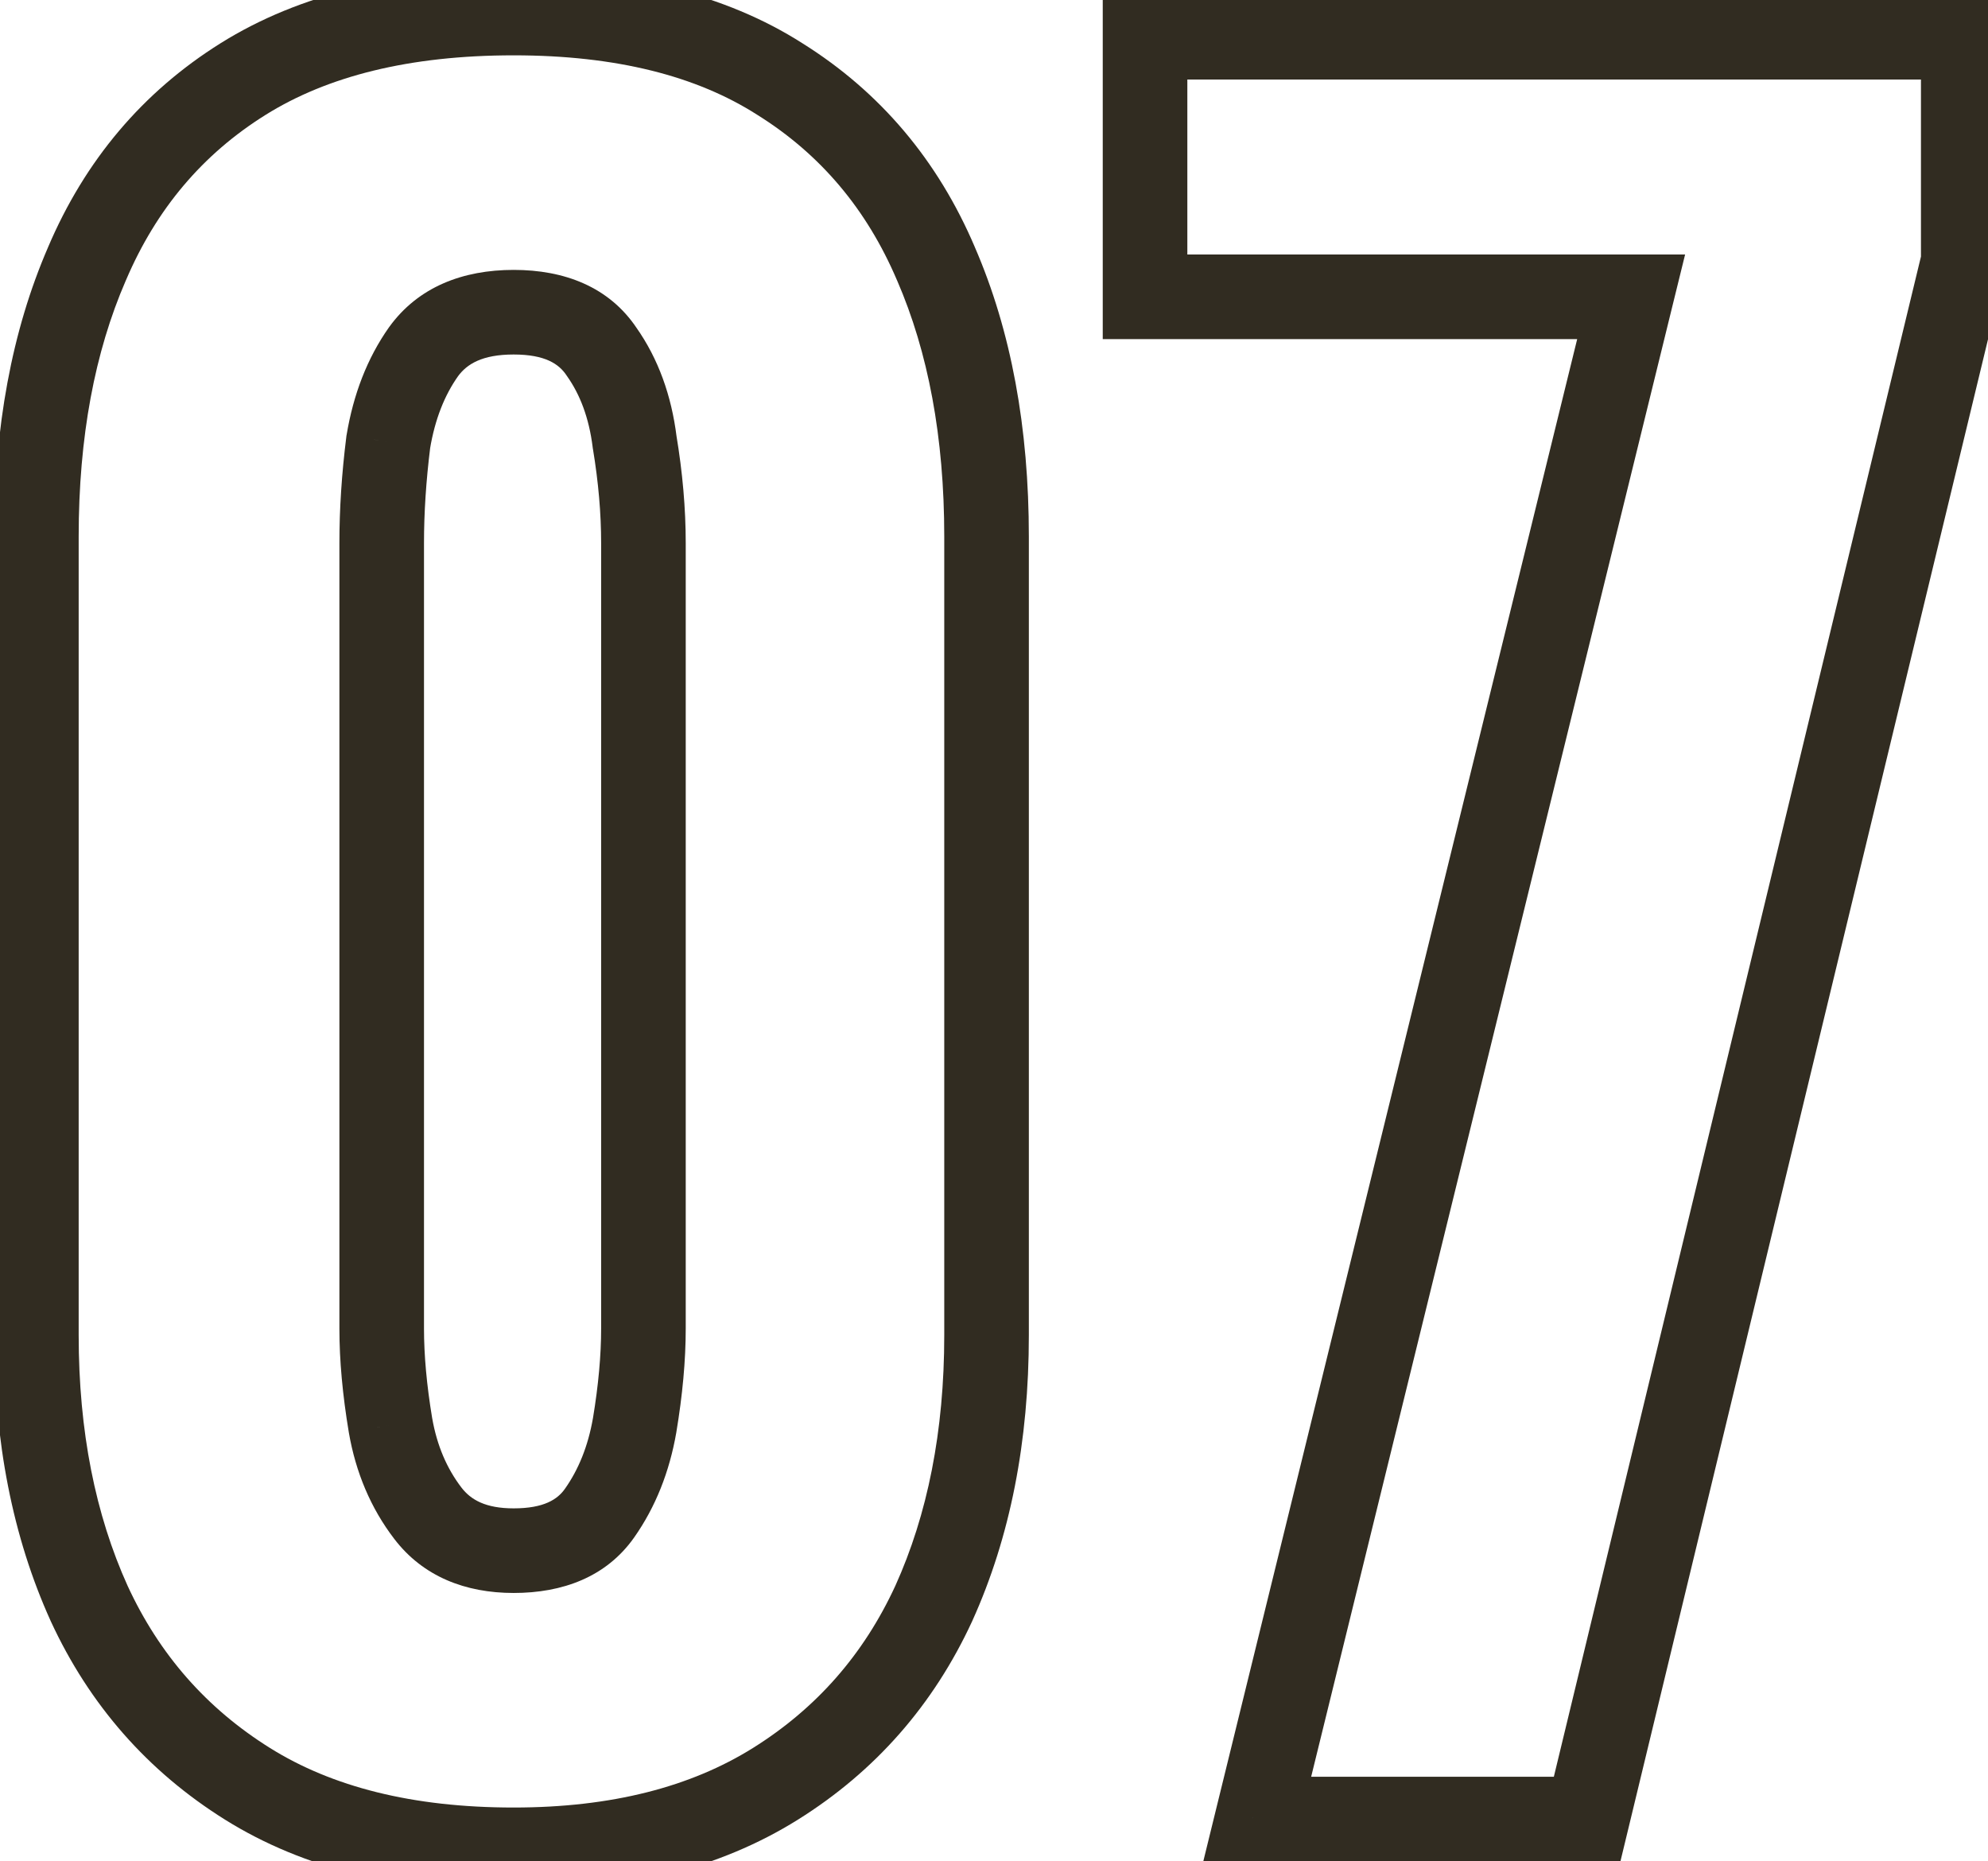 <svg width="47" height="44" viewBox="0 0 47 44" fill="none" xmlns="http://www.w3.org/2000/svg">
<path d="M5.852 42.168L5.322 43.016L5.852 42.168ZM2.108 37.904L1.197 38.316L1.2 38.323L2.108 37.904ZM2.056 6.236L2.973 6.634L2.976 6.628L2.056 6.236ZM5.748 1.868L6.278 2.716H6.278L5.748 1.868ZM18.436 1.868L17.898 2.711L17.906 2.716L18.436 1.868ZM22.128 6.236L21.208 6.628L21.211 6.634L22.128 6.236ZM22.076 37.904L22.984 38.323L22.987 38.316L22.076 37.904ZM18.332 42.168L18.862 43.016L18.332 42.168ZM14.172 35.772L13.355 35.195L14.172 35.772ZM15.004 33.692L15.989 33.863L15.99 33.856L15.004 33.692ZM15.004 10.448L14.012 10.572L14.014 10.592L14.018 10.612L15.004 10.448ZM14.224 8.316L13.392 8.871L13.399 8.882L13.407 8.893L14.224 8.316ZM10.012 8.316L9.201 7.73L9.195 7.739L10.012 8.316ZM9.18 10.448L8.194 10.284L8.19 10.304L8.188 10.324L9.18 10.448ZM9.232 33.692L8.246 33.856L8.247 33.863L9.232 33.692ZM10.116 35.772L10.91 35.165L10.116 35.772ZM12.144 42.728C9.747 42.728 7.847 42.236 6.382 41.32L5.322 43.016C7.185 44.18 9.479 44.728 12.144 44.728V42.728ZM6.382 41.32C4.885 40.384 3.767 39.113 3.016 37.485L1.2 38.323C2.113 40.3 3.491 41.872 5.322 43.016L6.382 41.32ZM3.019 37.492C2.256 35.806 1.86 33.836 1.86 31.56H-0.14C-0.14 34.068 0.296 36.328 1.197 38.316L3.019 37.492ZM1.86 31.56V12.684H-0.14V31.56H1.86ZM1.86 12.684C1.86 10.329 2.241 8.321 2.973 6.634L1.139 5.838C0.276 7.826 -0.14 10.116 -0.14 12.684H1.86ZM2.976 6.628C3.696 4.937 4.794 3.643 6.278 2.716L5.218 1.02C3.374 2.173 2.01 3.791 1.136 5.844L2.976 6.628ZM6.278 2.716C7.739 1.803 9.672 1.308 12.144 1.308V-0.692C9.416 -0.692 7.085 -0.147 5.218 1.02L6.278 2.716ZM12.144 1.308C14.58 1.308 16.474 1.802 17.898 2.711L18.974 1.025C17.139 -0.146 14.839 -0.692 12.144 -0.692V1.308ZM17.906 2.716C19.39 3.643 20.488 4.937 21.208 6.628L23.048 5.844C22.174 3.791 20.81 2.173 18.966 1.02L17.906 2.716ZM21.211 6.634C21.942 8.321 22.324 10.329 22.324 12.684H24.324C24.324 10.116 23.908 7.826 23.045 5.838L21.211 6.634ZM22.324 12.684V31.56H24.324V12.684H22.324ZM22.324 31.56C22.324 33.836 21.928 35.806 21.165 37.492L22.987 38.316C23.887 36.328 24.324 34.068 24.324 31.56H22.324ZM21.168 37.485C20.417 39.113 19.299 40.384 17.802 41.32L18.862 43.016C20.693 41.872 22.071 40.3 22.984 38.323L21.168 37.485ZM17.802 41.32C16.333 42.238 14.465 42.728 12.144 42.728V44.728C14.745 44.728 17.003 44.178 18.862 43.016L17.802 41.32ZM12.144 37.656C13.298 37.656 14.331 37.28 14.989 36.349L13.355 35.195C13.181 35.442 12.862 35.656 12.144 35.656V37.656ZM14.989 36.349C15.5 35.624 15.828 34.789 15.989 33.863L14.019 33.521C13.902 34.19 13.676 34.741 13.355 35.195L14.989 36.349ZM15.99 33.856C16.136 32.981 16.212 32.163 16.212 31.404H14.212C14.212 32.032 14.149 32.739 14.018 33.528L15.99 33.856ZM16.212 31.404V12.84H14.212V31.404H16.212ZM16.212 12.84C16.212 12.017 16.137 11.164 15.99 10.284L14.018 10.612C14.148 11.396 14.212 12.138 14.212 12.84H16.212ZM15.996 10.324C15.875 9.356 15.566 8.483 15.041 7.739L13.407 8.893C13.714 9.328 13.925 9.876 14.012 10.572L15.996 10.324ZM15.056 7.761C14.401 6.778 13.339 6.38 12.144 6.38V8.38C12.89 8.38 13.215 8.606 13.392 8.871L15.056 7.761ZM12.144 6.38C10.946 6.38 9.889 6.779 9.201 7.731L10.823 8.901C11.037 8.605 11.401 8.38 12.144 8.38V6.38ZM9.195 7.739C8.679 8.471 8.353 9.328 8.194 10.284L10.166 10.612C10.284 9.904 10.513 9.34 10.829 8.893L9.195 7.739ZM8.188 10.324C8.079 11.193 8.024 12.032 8.024 12.84H10.024C10.024 12.123 10.073 11.367 10.172 10.572L8.188 10.324ZM8.024 12.84V31.404H10.024V12.84H8.024ZM8.024 31.404C8.024 32.163 8.1 32.981 8.246 33.856L10.218 33.528C10.087 32.739 10.024 32.032 10.024 31.404H8.024ZM8.247 33.863C8.41 34.805 8.764 35.651 9.322 36.379L10.91 35.165C10.566 34.715 10.331 34.174 10.217 33.521L8.247 33.863ZM9.322 36.379C10.003 37.27 11.006 37.656 12.144 37.656V35.656C11.479 35.656 11.131 35.453 10.91 35.165L9.322 36.379ZM29.723 43L28.752 42.761L28.448 44H29.723V43ZM38.563 7.016L39.534 7.255L39.839 6.016H38.563V7.016ZM27.071 7.016H26.071V8.016H27.071V7.016ZM27.071 0.88V-0.12H26.071V0.88H27.071ZM46.415 0.88H47.415V-0.12H46.415V0.88ZM46.415 6.184L47.387 6.419L47.415 6.303V6.184H46.415ZM37.523 43V44H38.31L38.495 43.235L37.523 43ZM30.694 43.239L39.534 7.255L37.592 6.777L28.752 42.761L30.694 43.239ZM38.563 6.016H27.071V8.016H38.563V6.016ZM28.071 7.016V0.88H26.071V7.016H28.071ZM27.071 1.88H46.415V-0.12H27.071V1.88ZM45.415 0.88V6.184H47.415V0.88H45.415ZM45.443 5.949L36.551 42.765L38.495 43.235L47.387 6.419L45.443 5.949ZM37.523 42H29.723V44H37.523V42Z" fill="#312C21"/>
</svg>
